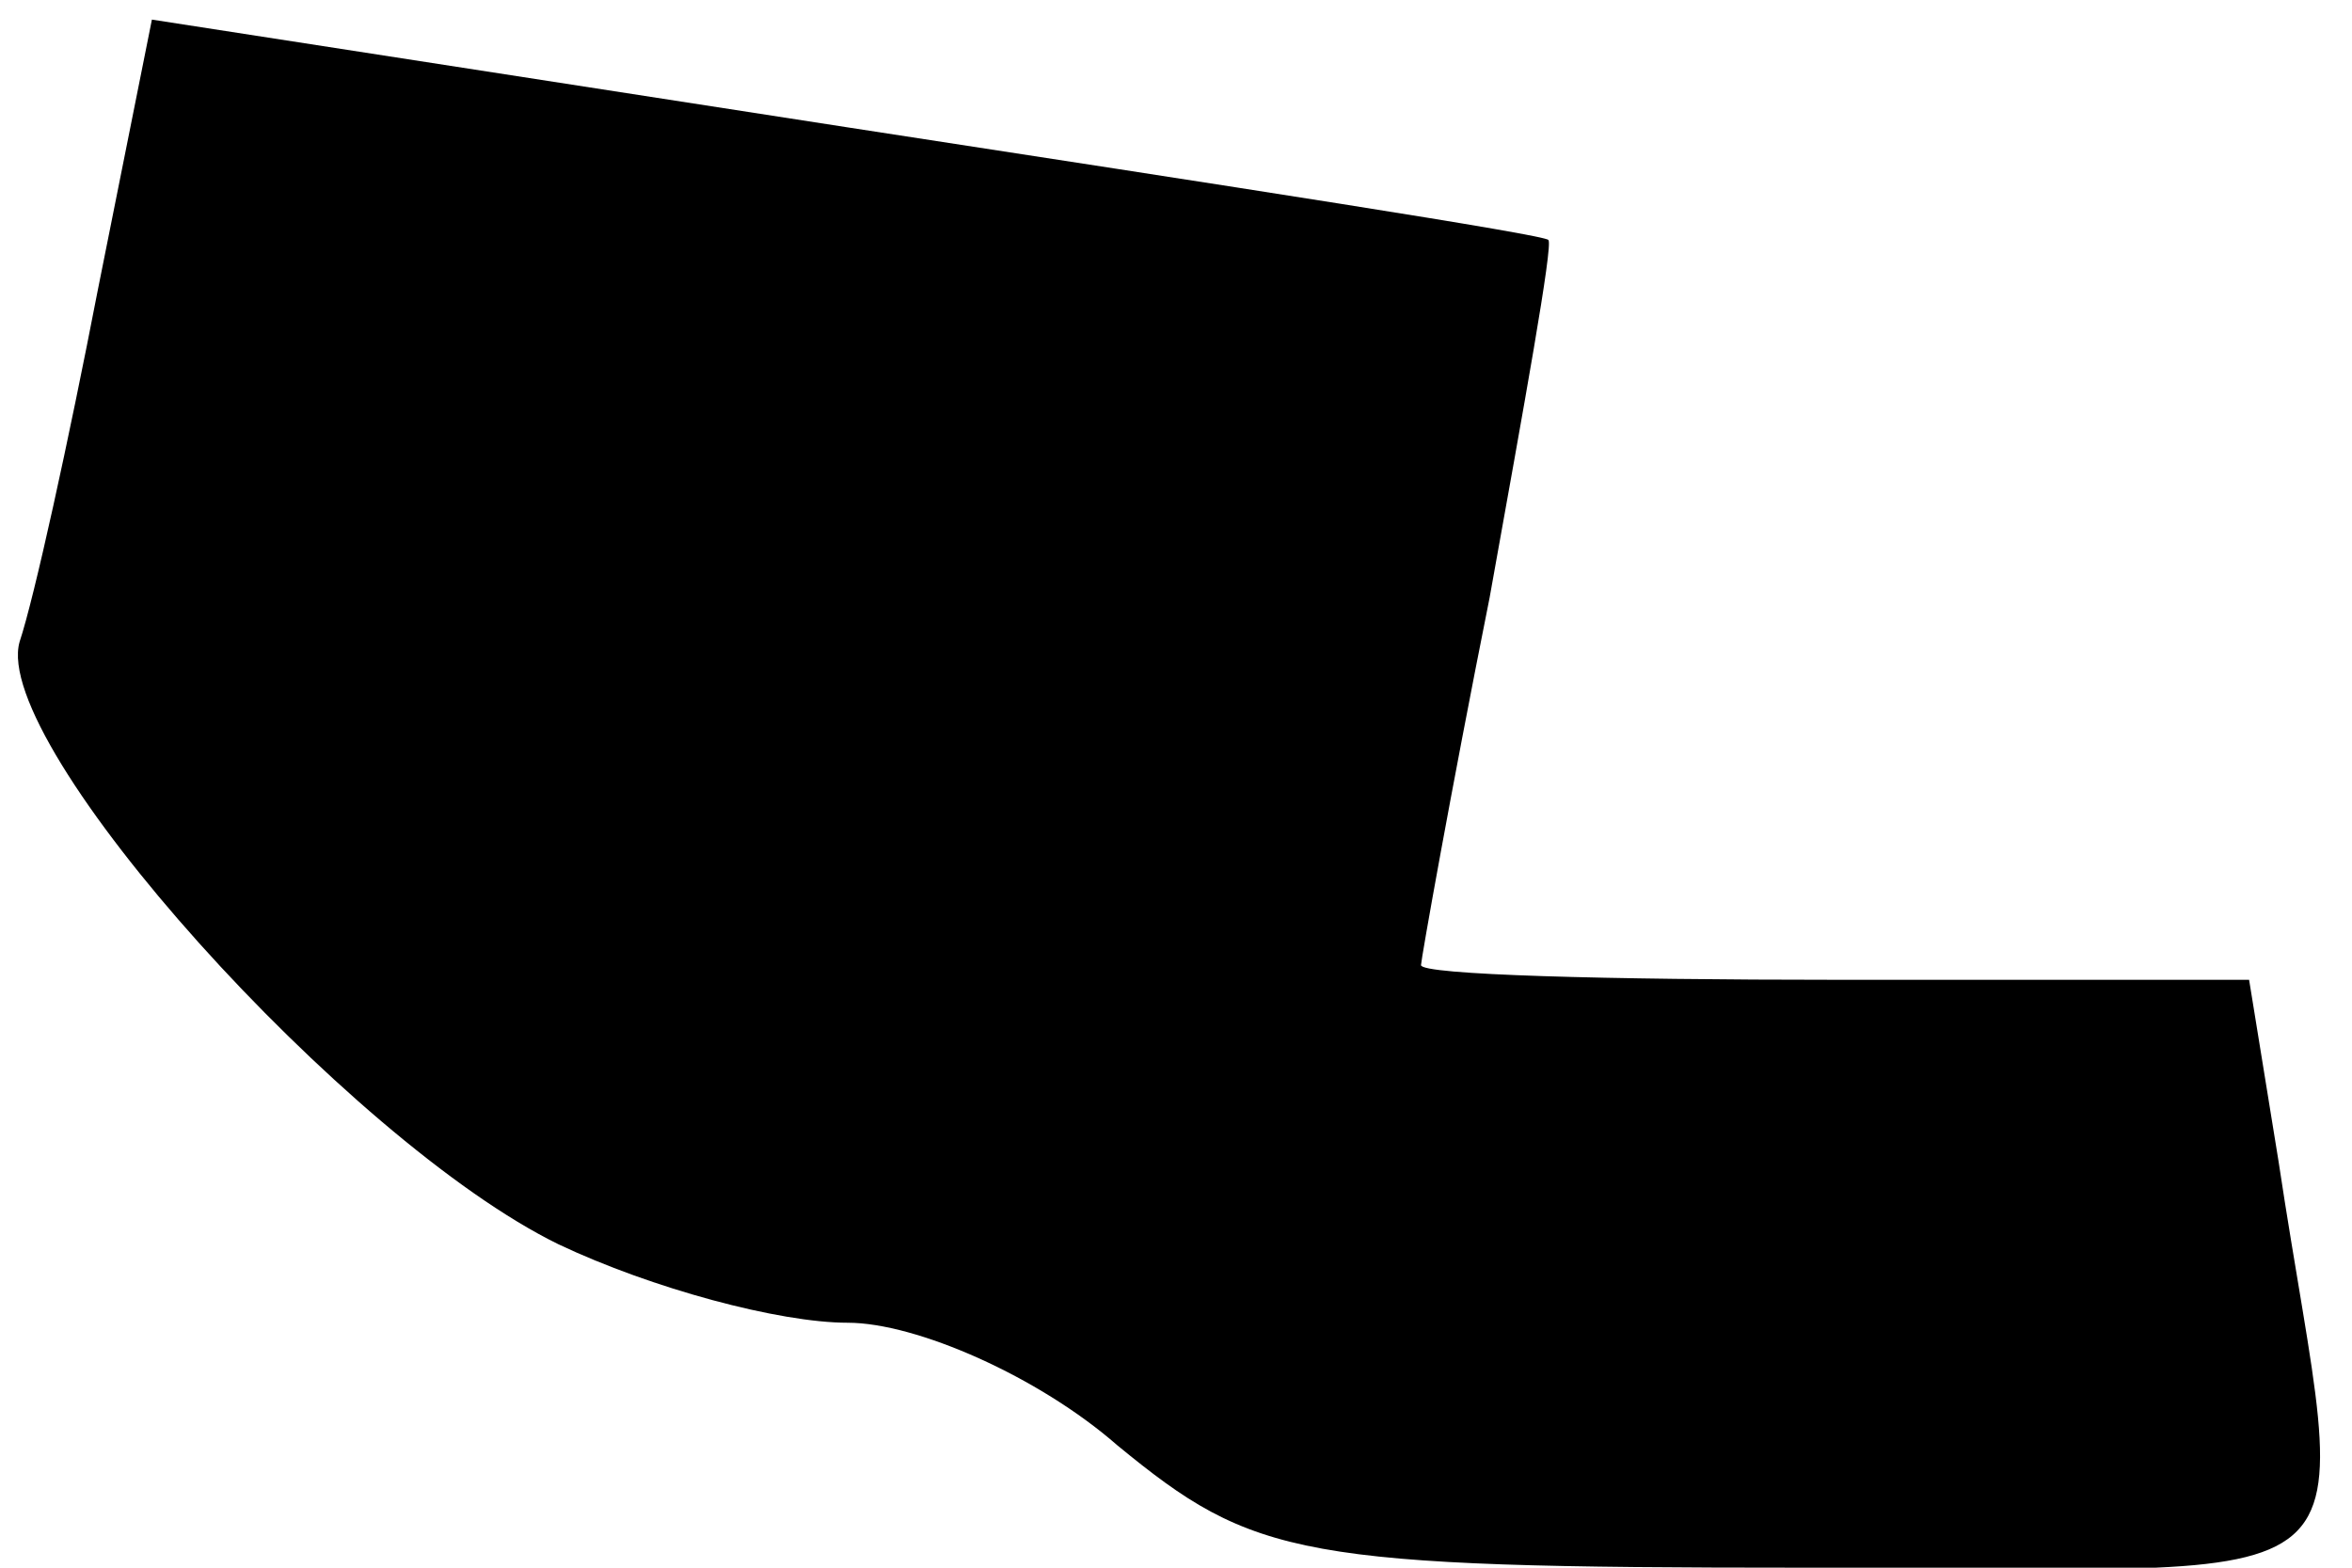 <?xml version="1.0" standalone="no"?>
<!DOCTYPE svg PUBLIC "-//W3C//DTD SVG 20010904//EN"
 "http://www.w3.org/TR/2001/REC-SVG-20010904/DTD/svg10.dtd">
<svg version="1.0" xmlns="http://www.w3.org/2000/svg"
 width="48pt" height="32pt" viewBox="0 0 48 32"
 preserveAspectRatio="xMidYMid meet">
<g transform="translate(0,32) scale(0.1,-0.1)"
fill="#000000" stroke="none">
<path fill="#000000" stroke="none" d="M20 261 c-6 -31 -13 -63 -16 -72 -6
-21 67 -102 110 -123 19 -9 45 -16 59 -16 14 0 39 -11 55 -25 28 -23 37 -25
140 -25 123 0 111 -10 97 83 l-6 37 -84 0 c-47 0 -85 1 -85 3 0 1 6 35 14 75
7 39 13 72 12 73 0 1 -65 11 -143 23 l-142 22 -11 -55z"/>
</g>
</svg>
